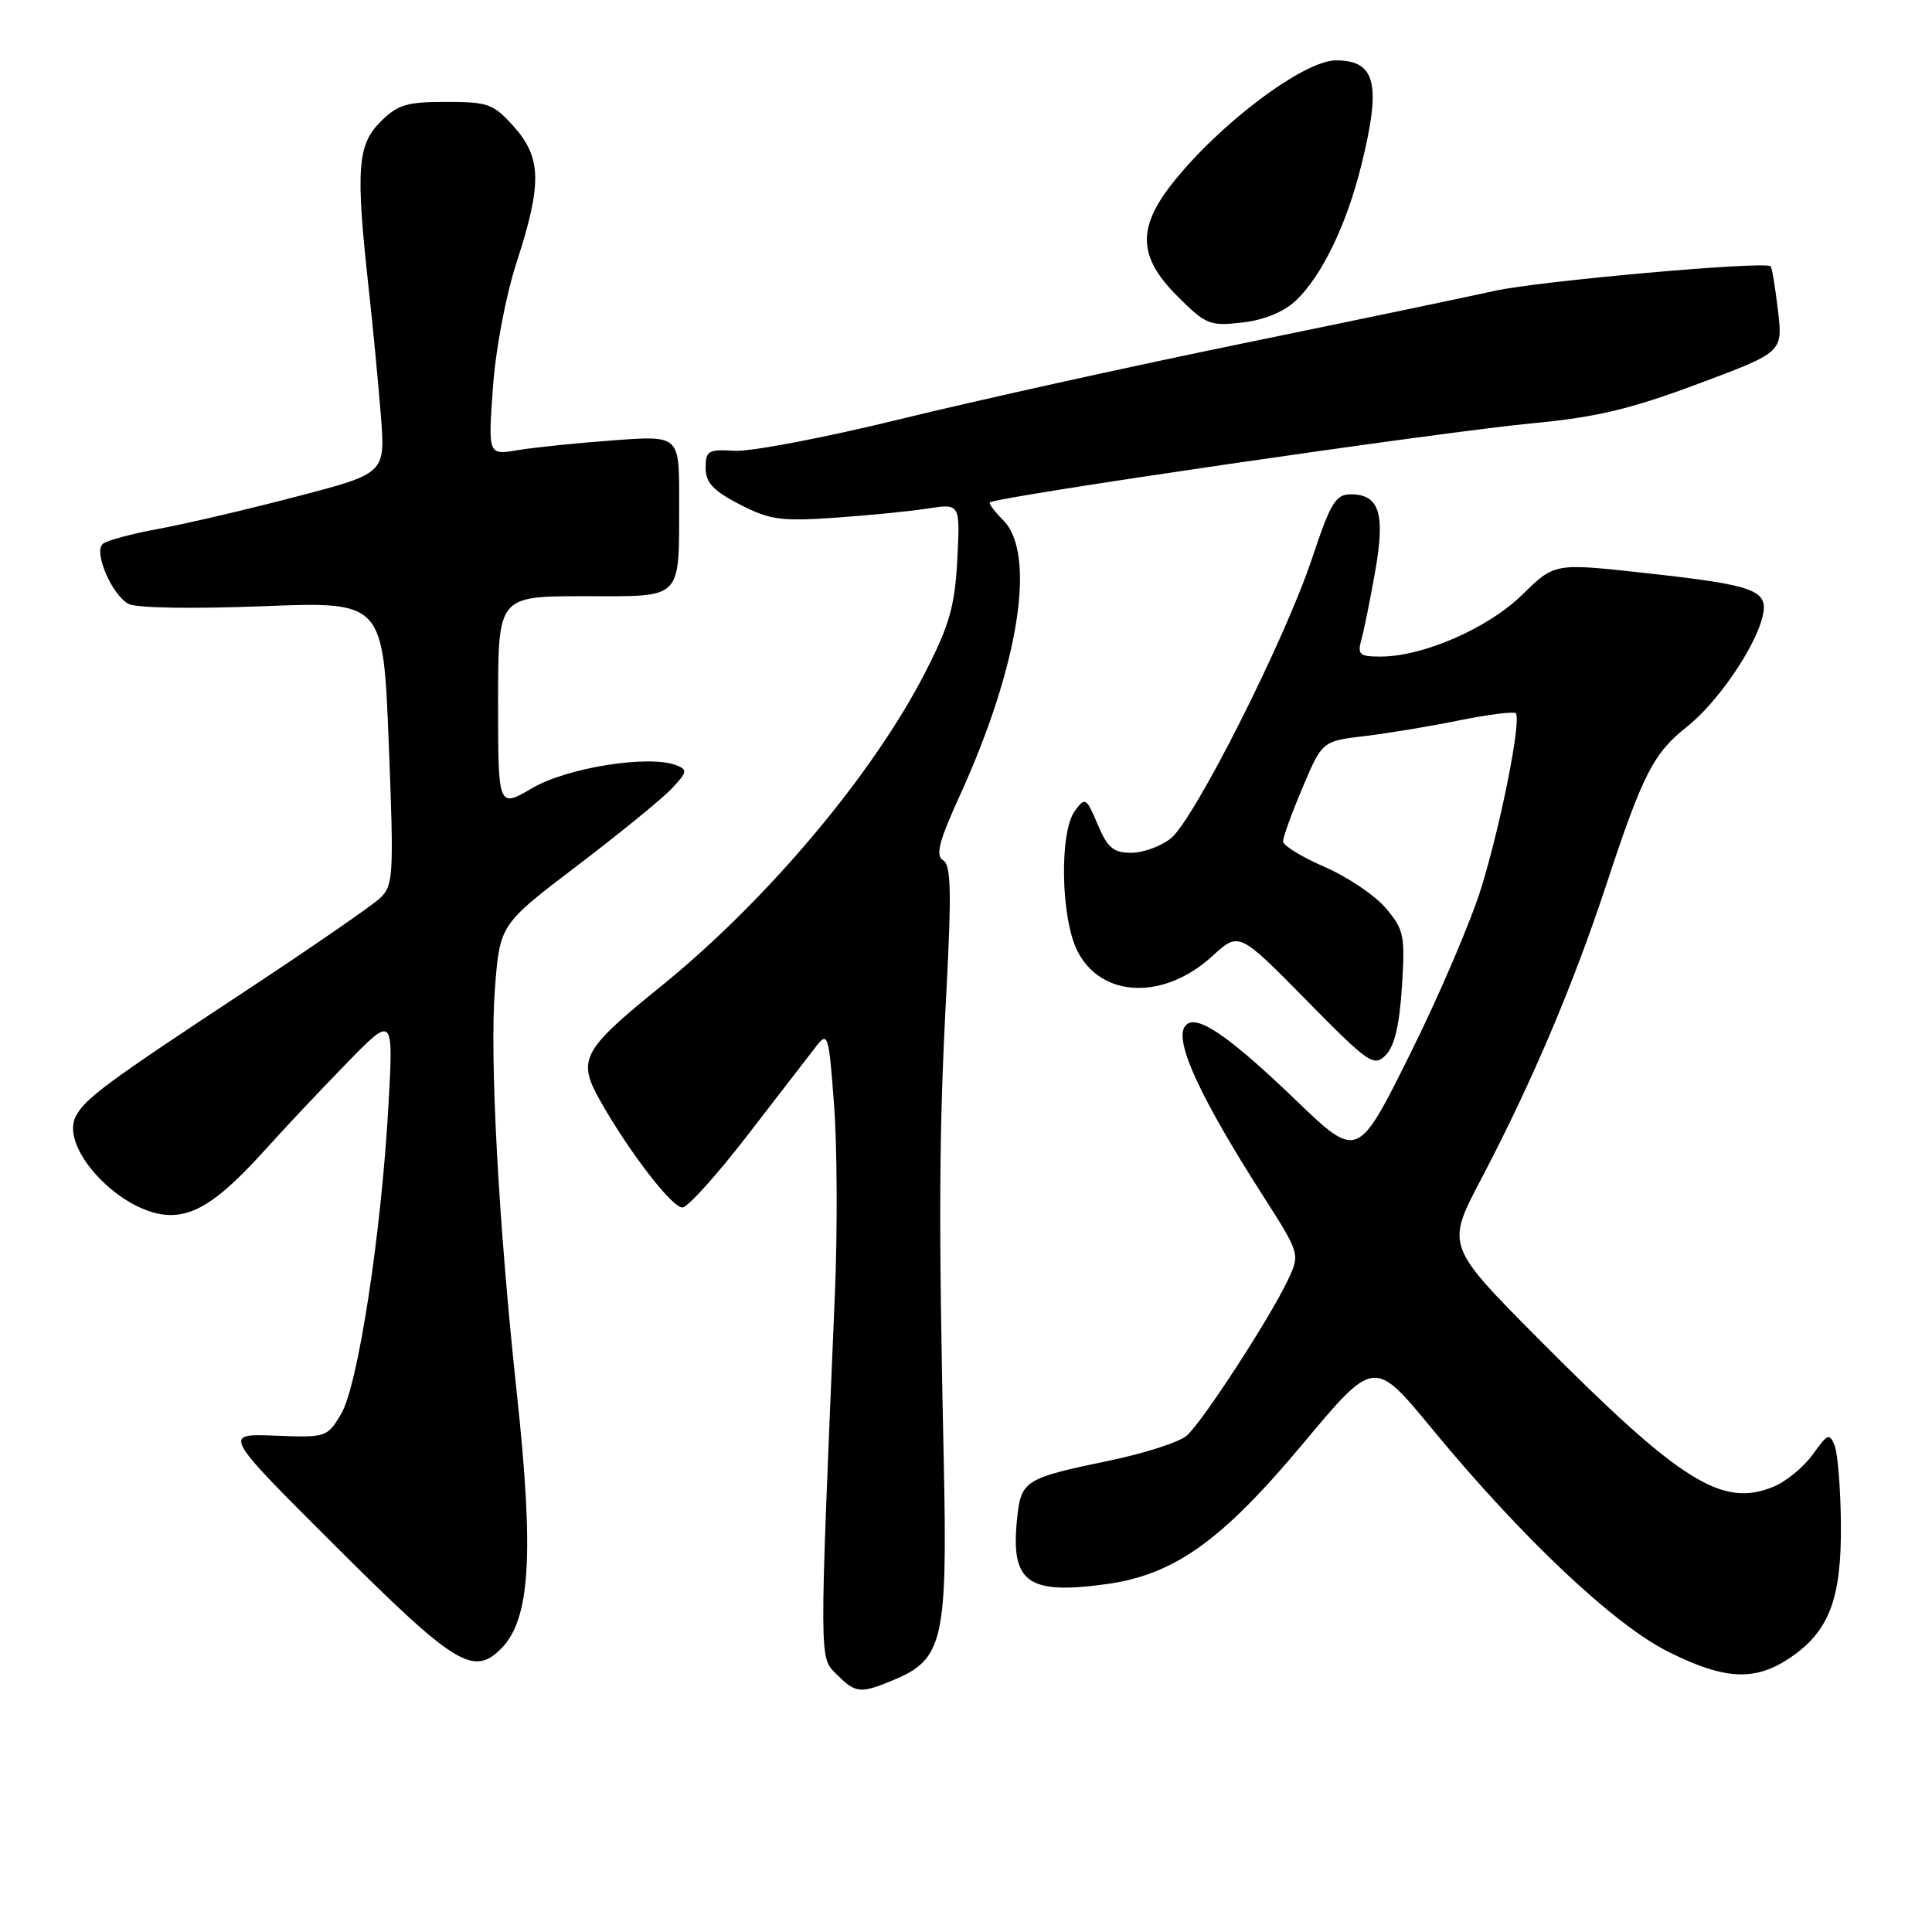 <?xml version="1.0" encoding="UTF-8" standalone="no"?>
<!DOCTYPE svg PUBLIC "-//W3C//DTD SVG 1.1//EN" "http://www.w3.org/Graphics/SVG/1.1/DTD/svg11.dtd" >
<svg xmlns="http://www.w3.org/2000/svg" xmlns:xlink="http://www.w3.org/1999/xlink" version="1.1" viewBox="0 0 256 256">
 <g >
 <path fill="currentColor"
d=" M 118.47 222.58 C 124.98 219.86 125.56 217.28 125.05 193.50 C 124.36 161.32 124.42 149.96 125.39 131.64 C 126.10 118.06 126.02 114.63 124.96 113.98 C 123.93 113.34 124.42 111.46 127.22 105.33 C 135.04 88.16 137.36 73.36 132.92 68.92 C 131.77 67.77 130.98 66.71 131.17 66.57 C 132.10 65.81 191.10 57.21 203.11 56.08 C 211.51 55.29 216.07 54.20 224.98 50.87 C 236.24 46.67 236.24 46.67 235.59 41.14 C 235.23 38.09 234.80 35.46 234.62 35.29 C 233.89 34.56 203.94 37.23 198.00 38.55 C 194.43 39.35 179.35 42.49 164.50 45.54 C 149.65 48.58 129.34 53.08 119.36 55.52 C 109.39 57.97 99.49 59.86 97.36 59.73 C 93.85 59.52 93.50 59.72 93.50 62.00 C 93.50 63.95 94.49 65.01 98.00 66.83 C 101.97 68.88 103.45 69.09 110.50 68.61 C 114.90 68.31 120.47 67.76 122.87 67.39 C 127.23 66.71 127.23 66.71 126.85 74.10 C 126.53 80.25 125.83 82.76 122.67 88.95 C 115.76 102.52 101.66 119.29 87.57 130.70 C 77.02 139.25 76.42 140.39 79.62 146.02 C 83.45 152.75 89.04 160.00 90.42 160.00 C 91.11 160.00 95.01 155.67 99.09 150.38 C 103.16 145.09 107.24 139.81 108.14 138.65 C 109.70 136.65 109.82 137.03 110.52 146.44 C 110.93 151.87 110.98 163.11 110.63 171.41 C 108.54 220.99 108.53 219.53 110.87 221.87 C 113.39 224.39 114.00 224.45 118.47 222.58 Z  M 237.10 219.73 C 242.35 216.22 244.01 211.93 243.93 202.00 C 243.89 197.32 243.52 192.64 243.11 191.59 C 242.43 189.85 242.18 189.95 240.21 192.71 C 239.02 194.37 236.69 196.30 235.02 196.99 C 228.20 199.82 222.72 196.38 204.05 177.60 C 191.61 165.08 191.61 165.08 196.23 156.29 C 202.95 143.50 208.44 130.58 212.86 117.18 C 217.67 102.58 219.09 99.80 223.54 96.29 C 227.52 93.15 232.52 85.88 233.53 81.77 C 234.42 78.17 232.71 77.54 217.64 75.89 C 205.98 74.61 205.98 74.61 201.70 78.81 C 197.17 83.25 188.57 87.00 182.91 87.00 C 180.13 87.00 179.84 86.74 180.39 84.75 C 180.74 83.51 181.56 79.44 182.22 75.70 C 183.58 68.03 182.77 65.50 178.98 65.50 C 176.98 65.50 176.31 66.62 173.85 74.00 C 170.23 84.86 158.23 108.64 155.12 111.11 C 153.80 112.15 151.45 113.00 149.88 113.00 C 147.53 113.00 146.75 112.34 145.45 109.25 C 143.94 105.68 143.80 105.59 142.43 107.44 C 140.36 110.25 140.55 121.60 142.75 125.99 C 145.90 132.26 154.22 132.58 160.66 126.67 C 164.17 123.46 164.17 123.46 173.05 132.48 C 181.37 140.93 182.03 141.39 183.61 139.82 C 184.77 138.66 185.44 135.85 185.76 130.78 C 186.20 123.98 186.04 123.20 183.64 120.35 C 182.22 118.66 178.57 116.20 175.54 114.88 C 172.51 113.57 170.03 112.05 170.01 111.50 C 170.00 110.95 171.17 107.73 172.60 104.35 C 175.21 98.20 175.21 98.20 180.86 97.53 C 183.96 97.16 189.62 96.22 193.43 95.44 C 197.25 94.67 200.58 94.25 200.84 94.51 C 201.63 95.29 198.95 108.90 196.32 117.50 C 194.98 121.90 190.74 131.83 186.89 139.57 C 179.90 153.65 179.90 153.65 171.70 145.77 C 162.45 136.88 158.19 134.07 156.96 136.07 C 155.67 138.14 159.13 145.58 167.28 158.33 C 172.29 166.16 172.29 166.16 170.61 169.70 C 168.18 174.79 159.33 188.40 157.26 190.22 C 156.29 191.08 151.68 192.57 147.00 193.54 C 135.74 195.88 135.30 196.16 134.77 201.23 C 133.89 209.67 136.12 211.33 146.49 209.92 C 155.58 208.69 161.85 204.22 172.68 191.26 C 182.08 180.02 182.08 180.02 189.70 189.26 C 201.63 203.74 213.84 215.26 221.04 218.86 C 228.49 222.59 232.50 222.80 237.10 219.73 Z  M 66.39 218.47 C 70.26 214.59 70.79 206.02 68.47 184.50 C 66.05 162.03 64.87 140.15 65.58 131.00 C 66.24 122.50 66.24 122.50 76.48 114.71 C 82.11 110.43 87.75 105.83 89.01 104.49 C 91.08 102.29 91.13 101.99 89.59 101.39 C 85.94 100.00 75.17 101.71 70.54 104.42 C 66.00 107.08 66.00 107.08 66.00 93.04 C 66.00 79.00 66.00 79.00 77.38 79.00 C 90.70 79.00 89.96 79.75 89.99 66.10 C 90.00 57.70 90.00 57.70 81.25 58.35 C 76.44 58.70 70.74 59.29 68.59 59.65 C 64.68 60.31 64.68 60.31 65.31 51.41 C 65.68 46.22 67.00 39.25 68.47 34.71 C 71.83 24.36 71.76 20.88 68.08 16.77 C 65.39 13.76 64.68 13.50 59.10 13.50 C 53.89 13.50 52.68 13.87 50.41 16.14 C 47.36 19.19 47.12 22.45 48.83 38.00 C 49.41 43.23 50.14 50.93 50.47 55.11 C 51.06 62.73 51.06 62.73 39.28 65.80 C 32.80 67.50 24.58 69.42 21.00 70.08 C 17.42 70.73 14.10 71.63 13.61 72.08 C 12.39 73.18 14.83 78.84 17.03 80.02 C 18.06 80.57 25.39 80.69 34.78 80.33 C 50.77 79.70 50.77 79.70 51.51 98.44 C 52.20 116.02 52.13 117.31 50.38 118.99 C 49.34 119.97 41.30 125.53 32.50 131.33 C 14.17 143.42 11.33 145.51 10.06 147.88 C 7.78 152.15 16.23 161.00 22.60 161.00 C 26.13 161.00 29.47 158.67 35.42 152.04 C 37.66 149.55 42.34 144.57 45.82 141.00 C 52.14 134.50 52.14 134.50 51.47 146.50 C 50.52 163.52 47.44 183.57 45.20 187.36 C 43.36 190.45 43.22 190.50 36.42 190.23 C 29.50 189.96 29.50 189.96 44.57 204.98 C 60.25 220.62 62.72 222.14 66.39 218.47 Z  M 171.66 39.87 C 175.10 36.66 178.41 29.85 180.37 21.94 C 183.06 11.12 182.31 8.00 177.03 8.00 C 172.73 8.00 161.46 16.49 155.28 24.38 C 150.66 30.27 150.85 34.09 156.01 39.25 C 159.77 43.01 160.31 43.23 164.57 42.74 C 167.45 42.42 170.06 41.36 171.66 39.87 Z "/>
</g>
</svg>